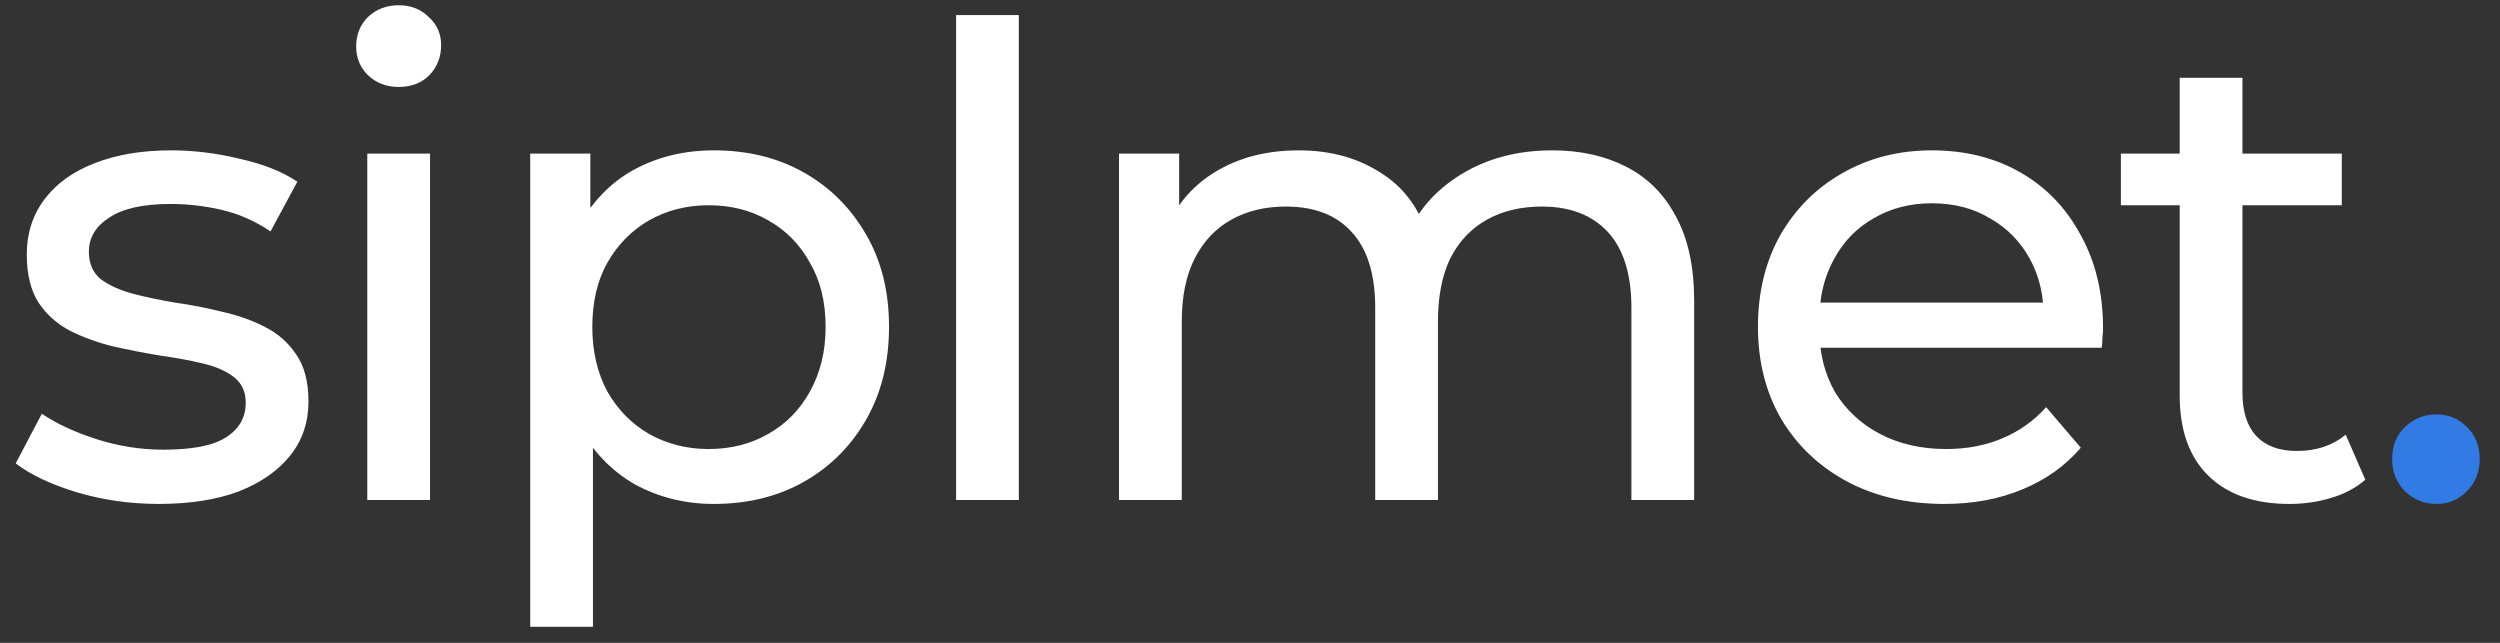 <svg width="105" height="27" viewBox="0 0 105 27" fill="none" xmlns="http://www.w3.org/2000/svg">
<rect x="0" y="0" width="105" height="27" fill="#333333" stroke="none"/>
<path d="M6.67 21.165C5.462 21.165 4.31 21 3.212 20.671C2.132 20.341 1.281 19.939 0.659 19.463L1.757 17.377C2.379 17.798 3.148 18.154 4.062 18.447C4.977 18.74 5.911 18.886 6.862 18.886C8.088 18.886 8.967 18.713 9.497 18.365C10.046 18.017 10.321 17.532 10.321 16.91C10.321 16.453 10.156 16.096 9.827 15.839C9.497 15.583 9.058 15.391 8.509 15.263C7.979 15.135 7.384 15.025 6.725 14.934C6.066 14.824 5.407 14.696 4.749 14.549C4.09 14.385 3.486 14.165 2.937 13.891C2.388 13.598 1.949 13.204 1.619 12.71C1.29 12.198 1.125 11.521 1.125 10.679C1.125 9.801 1.372 9.032 1.867 8.373C2.361 7.715 3.056 7.211 3.953 6.864C4.868 6.498 5.947 6.315 7.192 6.315C8.143 6.315 9.104 6.434 10.074 6.671C11.062 6.891 11.867 7.211 12.489 7.632L11.364 9.718C10.705 9.279 10.019 8.977 9.305 8.813C8.592 8.648 7.878 8.566 7.164 8.566C6.011 8.566 5.151 8.758 4.584 9.142C4.017 9.508 3.733 9.984 3.733 10.569C3.733 11.063 3.898 11.448 4.227 11.722C4.575 11.978 5.014 12.18 5.545 12.326C6.094 12.472 6.698 12.601 7.356 12.71C8.015 12.802 8.674 12.93 9.333 13.095C9.992 13.241 10.586 13.451 11.117 13.726C11.666 14 12.105 14.385 12.434 14.879C12.782 15.373 12.956 16.032 12.956 16.855C12.956 17.733 12.7 18.493 12.188 19.134C11.675 19.774 10.952 20.277 10.019 20.643C9.086 20.991 7.969 21.165 6.67 21.165ZM15.426 21V6.452H18.061V21H15.426ZM16.743 3.652C16.231 3.652 15.801 3.487 15.453 3.158C15.124 2.829 14.959 2.426 14.959 1.95C14.959 1.456 15.124 1.044 15.453 0.715C15.801 0.386 16.231 0.221 16.743 0.221C17.256 0.221 17.677 0.386 18.006 0.715C18.354 1.026 18.528 1.42 18.528 1.895C18.528 2.389 18.363 2.81 18.034 3.158C17.704 3.487 17.274 3.652 16.743 3.652ZM29.982 21.165C28.774 21.165 27.667 20.89 26.661 20.341C25.672 19.774 24.877 18.941 24.273 17.843C23.687 16.745 23.394 15.373 23.394 13.726C23.394 12.079 23.678 10.707 24.245 9.609C24.831 8.511 25.618 7.687 26.606 7.138C27.612 6.589 28.738 6.315 29.982 6.315C31.409 6.315 32.672 6.626 33.77 7.248C34.868 7.87 35.737 8.739 36.378 9.856C37.018 10.954 37.339 12.244 37.339 13.726C37.339 15.208 37.018 16.508 36.378 17.624C35.737 18.74 34.868 19.609 33.77 20.231C32.672 20.854 31.409 21.165 29.982 21.165ZM22.269 26.325V6.452H24.794V10.377L24.63 13.753L24.904 17.13V26.325H22.269ZM29.762 18.859C30.696 18.859 31.528 18.648 32.26 18.228C33.011 17.807 33.596 17.212 34.017 16.443C34.456 15.656 34.676 14.751 34.676 13.726C34.676 12.683 34.456 11.786 34.017 11.036C33.596 10.267 33.011 9.673 32.26 9.252C31.528 8.831 30.696 8.62 29.762 8.62C28.848 8.62 28.015 8.831 27.265 9.252C26.533 9.673 25.947 10.267 25.508 11.036C25.087 11.786 24.877 12.683 24.877 13.726C24.877 14.751 25.087 15.656 25.508 16.443C25.947 17.212 26.533 17.807 27.265 18.228C28.015 18.648 28.848 18.859 29.762 18.859ZM40.156 21V0.633H42.791V21H40.156ZM65.198 6.315C66.369 6.315 67.403 6.543 68.299 7.001C69.196 7.458 69.891 8.154 70.386 9.087C70.898 10.02 71.154 11.201 71.154 12.628V21H68.519V12.93C68.519 11.521 68.19 10.46 67.531 9.746C66.872 9.032 65.948 8.675 64.758 8.675C63.88 8.675 63.112 8.858 62.453 9.224C61.794 9.59 61.282 10.13 60.916 10.844C60.568 11.557 60.394 12.445 60.394 13.506V21H57.759V12.93C57.759 11.521 57.43 10.46 56.771 9.746C56.13 9.032 55.206 8.675 53.998 8.675C53.138 8.675 52.379 8.858 51.72 9.224C51.061 9.59 50.549 10.13 50.183 10.844C49.817 11.557 49.634 12.445 49.634 13.506V21H46.999V6.452H49.524V10.322L49.112 9.334C49.57 8.383 50.275 7.641 51.226 7.111C52.178 6.58 53.285 6.315 54.547 6.315C55.938 6.315 57.137 6.662 58.143 7.358C59.15 8.035 59.809 9.069 60.12 10.46L59.049 10.02C59.488 8.904 60.257 8.007 61.355 7.33C62.453 6.653 63.734 6.315 65.198 6.315ZM81.657 21.165C80.102 21.165 78.73 20.845 77.54 20.204C76.369 19.564 75.454 18.685 74.795 17.569C74.155 16.453 73.834 15.172 73.834 13.726C73.834 12.28 74.145 10.999 74.768 9.883C75.408 8.767 76.277 7.898 77.375 7.275C78.492 6.635 79.745 6.315 81.136 6.315C82.545 6.315 83.789 6.626 84.869 7.248C85.949 7.87 86.79 8.748 87.394 9.883C88.016 10.999 88.328 12.308 88.328 13.808C88.328 13.918 88.318 14.046 88.3 14.193C88.3 14.339 88.291 14.476 88.273 14.604H75.893V12.71H86.9L85.83 13.369C85.848 12.436 85.656 11.603 85.253 10.871C84.851 10.139 84.293 9.572 83.579 9.169C82.883 8.748 82.069 8.538 81.136 8.538C80.221 8.538 79.407 8.748 78.693 9.169C77.979 9.572 77.421 10.148 77.019 10.899C76.616 11.631 76.415 12.472 76.415 13.424V13.863C76.415 14.833 76.634 15.702 77.073 16.471C77.531 17.221 78.162 17.807 78.967 18.228C79.772 18.648 80.697 18.859 81.74 18.859C82.6 18.859 83.377 18.713 84.073 18.42C84.787 18.127 85.409 17.688 85.939 17.102L87.394 18.804C86.736 19.573 85.912 20.158 84.924 20.561C83.954 20.963 82.865 21.165 81.657 21.165ZM96.159 21.165C94.695 21.165 93.56 20.771 92.755 19.984C91.95 19.198 91.547 18.072 91.547 16.608V3.268H94.183V16.498C94.183 17.285 94.375 17.889 94.759 18.31C95.162 18.731 95.729 18.941 96.461 18.941C97.284 18.941 97.971 18.713 98.52 18.255L99.343 20.149C98.941 20.497 98.456 20.753 97.888 20.918C97.339 21.082 96.763 21.165 96.159 21.165ZM89.077 8.62V6.452H98.355V8.62H89.077Z" fill="white"/>
<path d="M102.337 21.165C101.824 21.165 101.385 20.991 101.019 20.643C100.653 20.277 100.47 19.82 100.47 19.271C100.47 18.722 100.653 18.273 101.019 17.926C101.385 17.578 101.824 17.404 102.337 17.404C102.831 17.404 103.252 17.578 103.599 17.926C103.965 18.273 104.148 18.722 104.148 19.271C104.148 19.82 103.965 20.277 103.599 20.643C103.252 20.991 102.831 21.165 102.337 21.165Z" fill="#327BE5"/>
</svg>
